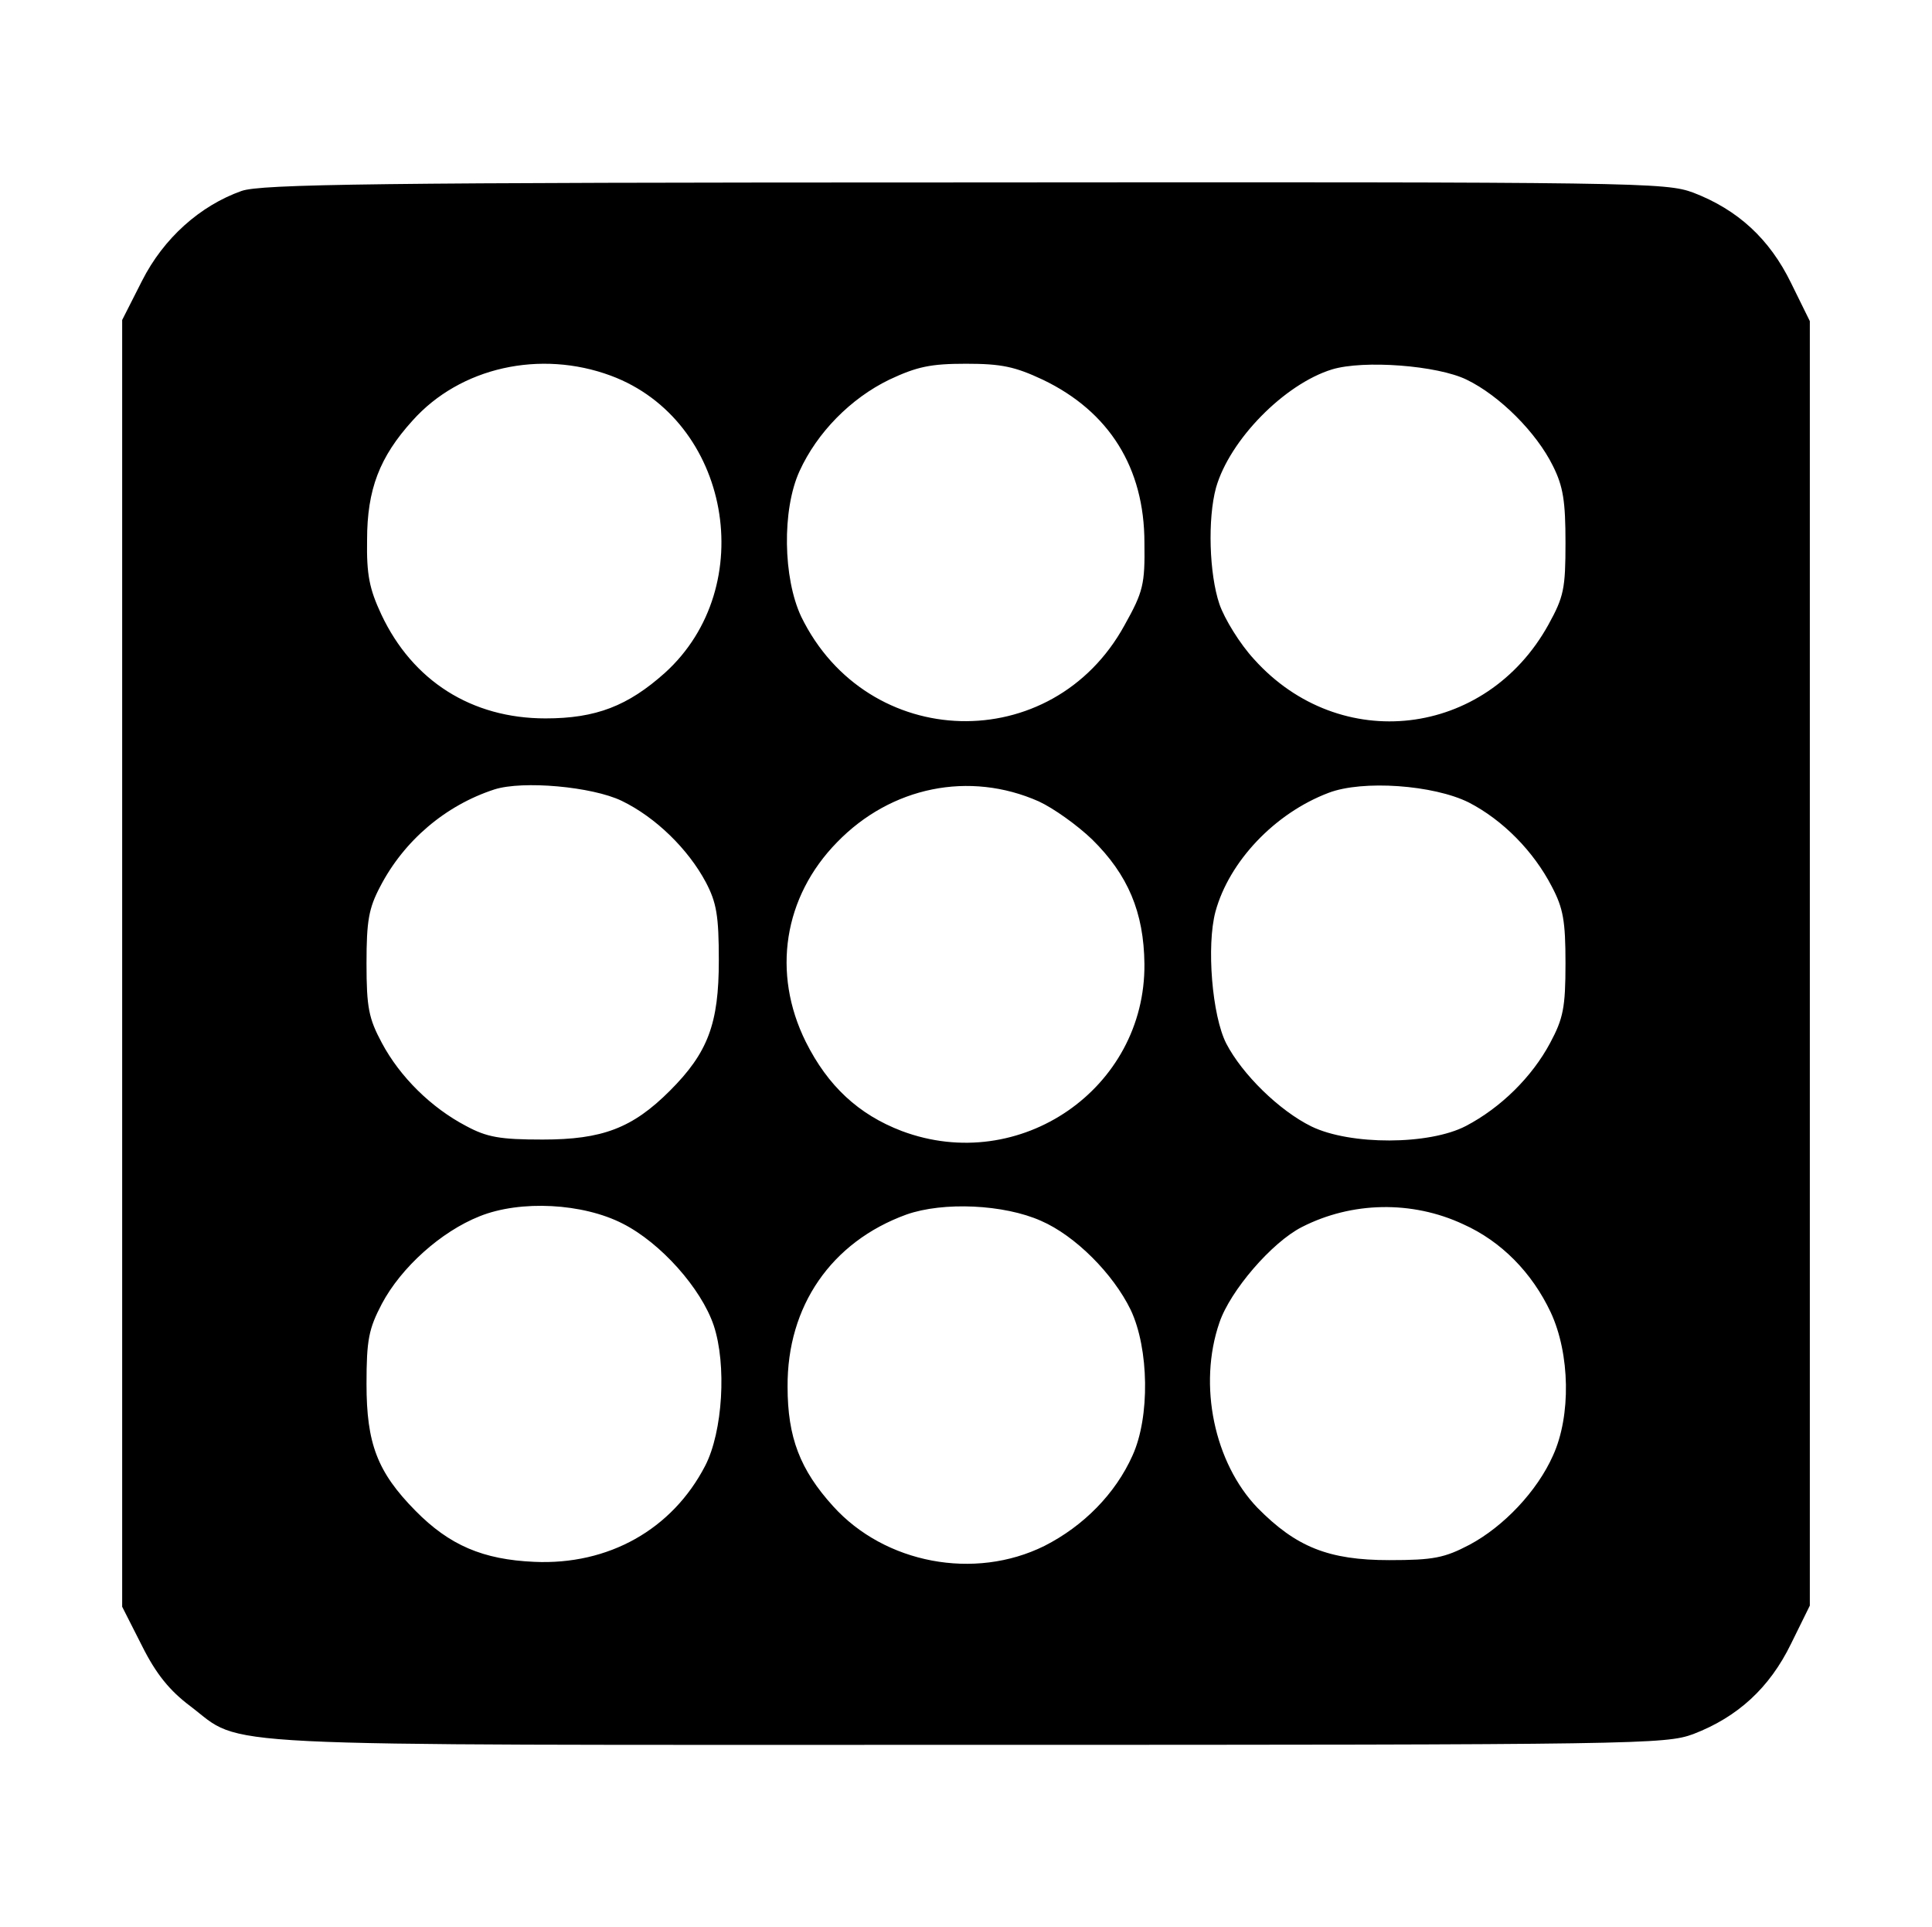 <?xml version="1.0" standalone="no"?>
<!DOCTYPE svg PUBLIC "-//W3C//DTD SVG 20010904//EN"
 "http://www.w3.org/TR/2001/REC-SVG-20010904/DTD/svg10.dtd">
<svg version="1.0" xmlns="http://www.w3.org/2000/svg"
 width="340pt" height="339pt" viewBox="0 0 340 339"
 preserveAspectRatio="xMidYMid meet">

<g transform="translate(0,339) scale(0.1,-0.1)"
fill="#000000" stroke="none">
<path d="M425 3054 c-73 -26 -137 -83 -175 -158 l-35 -69 0 -1132 0 -1132 35
-69 c25 -50 49 -79 85 -106 96 -73 3 -68 1367 -68 1188 0 1229 1 1278 19 78
30 134 81 172 159 l33 67 0 1130 0 1130 -33 67 c-38 78 -94 129 -172 159 -49
18 -89 19 -1283 18 -1040 0 -1238 -3 -1272 -15z m650 -325 c210 -78 263 -371
95 -523 -65 -58 -121 -80 -210 -80 -130 0 -234 66 -289 183 -21 45 -26 70 -25
131 0 89 22 146 80 210 84 94 225 125 349 79z m760 -7 c117 -56 179 -155 179
-287 1 -73 -2 -86 -35 -145 -127 -232 -453 -223 -569 15 -32 68 -34 188 -3
256 31 68 90 128 158 161 49 23 73 28 135 28 62 0 86 -5 135 -28z m746 0 c58
-28 123 -93 152 -152 18 -36 22 -62 22 -135 0 -81 -3 -95 -30 -144 -110 -199
-367 -229 -518 -61 -25 27 -52 71 -61 97 -18 53 -21 150 -6 205 24 84 120 182
204 208 56 17 186 7 237 -18z m-1487 -741 c60 -29 117 -85 148 -143 19 -36 23
-59 23 -138 0 -111 -19 -162 -86 -229 -66 -66 -119 -86 -224 -86 -75 0 -98 4
-135 24 -61 32 -116 86 -148 146 -23 43 -27 62 -27 140 0 75 4 97 24 135 42
81 115 143 201 171 50 16 172 5 224 -20z m734 -1 c26 -12 68 -42 94 -67 63
-62 91 -128 92 -219 2 -219 -219 -372 -427 -294 -76 29 -130 79 -169 157 -60
121 -39 255 55 351 95 98 233 126 355 72z m757 -2 c60 -31 114 -86 146 -148
20 -38 24 -60 24 -135 0 -78 -4 -97 -27 -140 -32 -60 -87 -114 -148 -146 -65
-34 -204 -34 -272 -1 -57 28 -122 92 -150 146 -25 49 -35 172 -19 232 24 88
104 173 199 209 60 23 185 14 247 -17z m-1489 -741 c67 -34 138 -114 160 -179
23 -69 16 -187 -15 -247 -58 -112 -170 -175 -301 -169 -90 4 -149 29 -209 90
-67 68 -86 118 -86 223 0 78 4 97 27 141 34 64 104 127 172 154 72 29 182 23
252 -13z m736 5 c60 -26 127 -93 158 -157 32 -68 34 -188 3 -256 -30 -67 -86
-124 -155 -159 -123 -61 -281 -31 -372 70 -58 64 -80 121 -80 210 -1 142 77
255 209 303 65 23 172 18 237 -11z m743 -6 c67 -30 121 -85 154 -155 34 -73
36 -182 4 -252 -28 -63 -87 -125 -147 -157 -44 -23 -63 -27 -141 -27 -107 0
-164 23 -232 92 -76 79 -105 216 -67 326 19 56 92 141 145 168 88 45 194 47
284 5z"/>
</g>
</svg>
